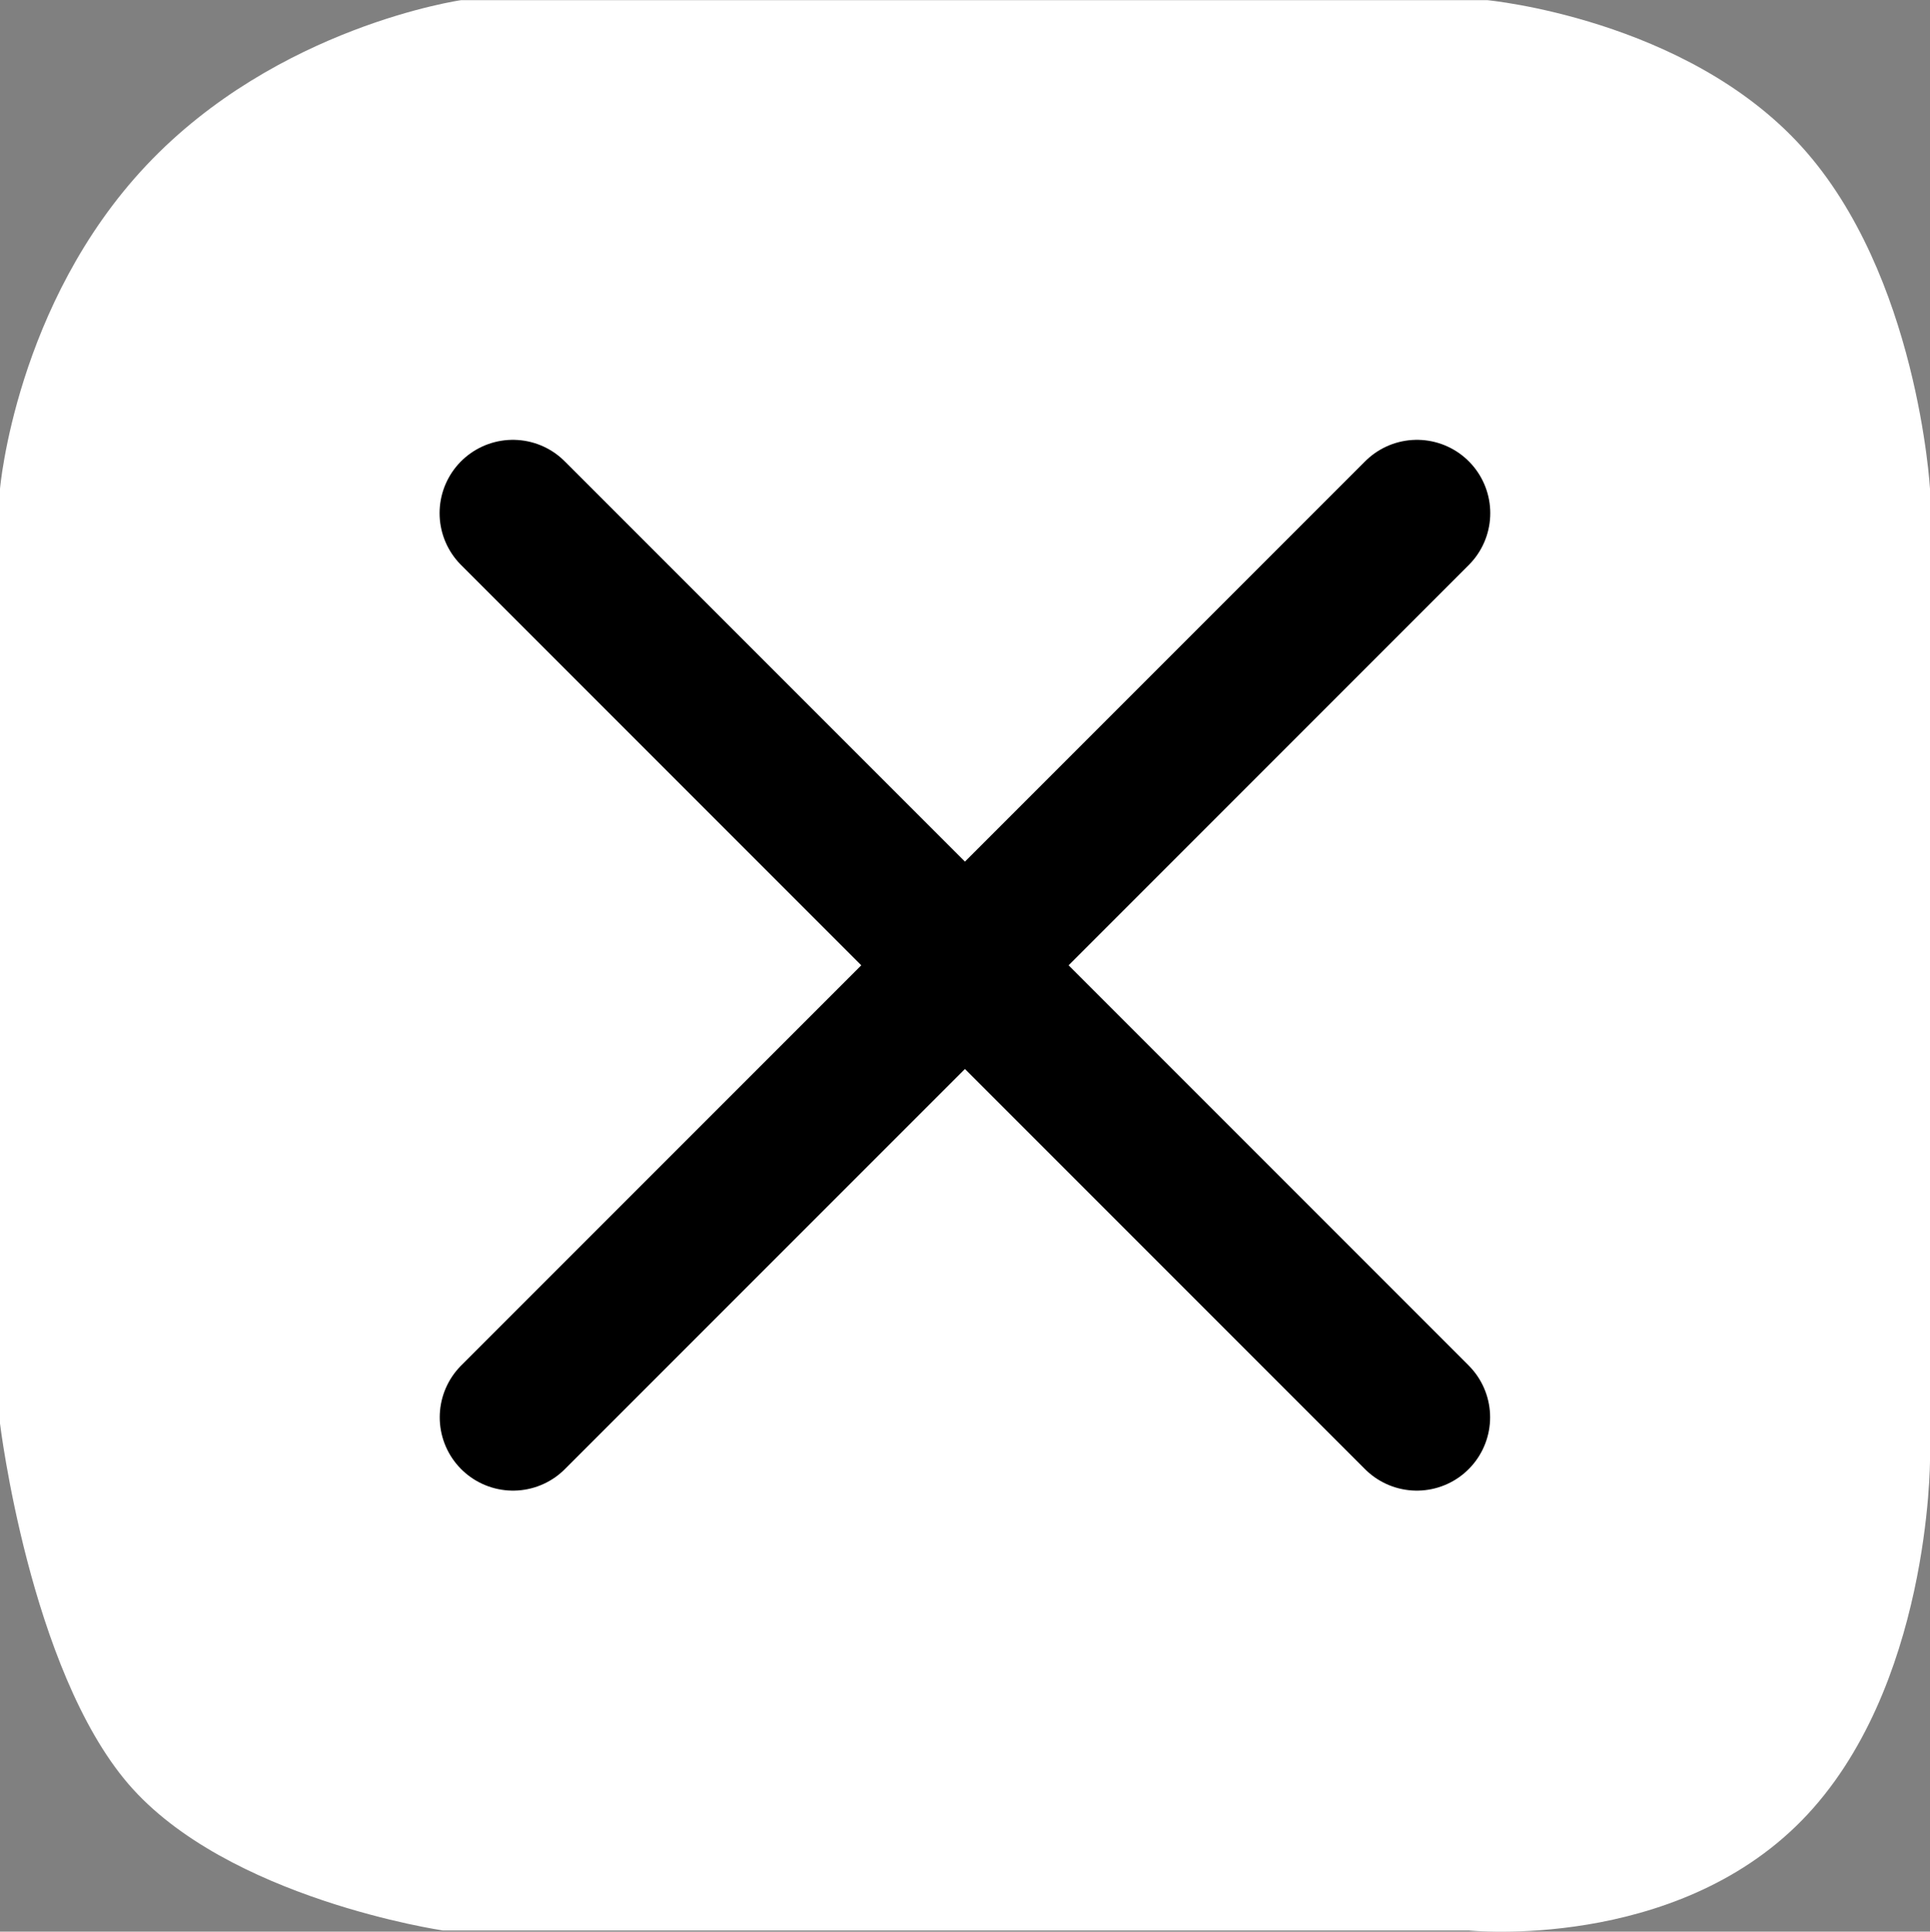 <svg version="1.1" xmlns="http://www.w3.org/2000/svg" xmlns:xlink="http://www.w3.org/1999/xlink" width="13.167" height="13.175" viewBox="0,0,13.167,13.175"><rect x="0" y="0" width="13.167" height="13.175" fill="#808080" stroke="none"/><g transform="translate(-233.417,-173.412)"><g data-paper-data="{&quot;isPaintingLayer&quot;:true}" fill-rule="nonzero" stroke-linejoin="miter" stroke-miterlimit="10" stroke-dasharray="" stroke-dashoffset="0" style="mix-blend-mode: normal"><path d="M234.292,185.579c-0.672,-0.784 -0.875,-2.458 -0.875,-2.458v-6.375c0,0 0.107,-1.262 1,-2.208c0.893,-0.946 2.146,-1.125 2.146,-1.125h7c0,0 1.354,0.126 2.146,1c0.792,0.874 0.875,2.333 0.875,2.333v6.625c0,0 0.002,1.564 -0.875,2.458c-0.877,0.894 -2.271,0.75 -2.271,0.75h-7c0,0 -1.473,-0.216 -2.146,-1z" fill="#ffffff" stroke="none" stroke-width="0" stroke-linecap="butt"/><path d="M236.917,183.079l6.167,-6.167" fill="#000000" stroke="#000000" stroke-width="1" stroke-linecap="round"/><path d="M243.083,183.079l-6.167,-6.167" data-paper-data="{&quot;index&quot;:null}" fill="none" stroke="#000000" stroke-width="1" stroke-linecap="round"/></g></g></svg>